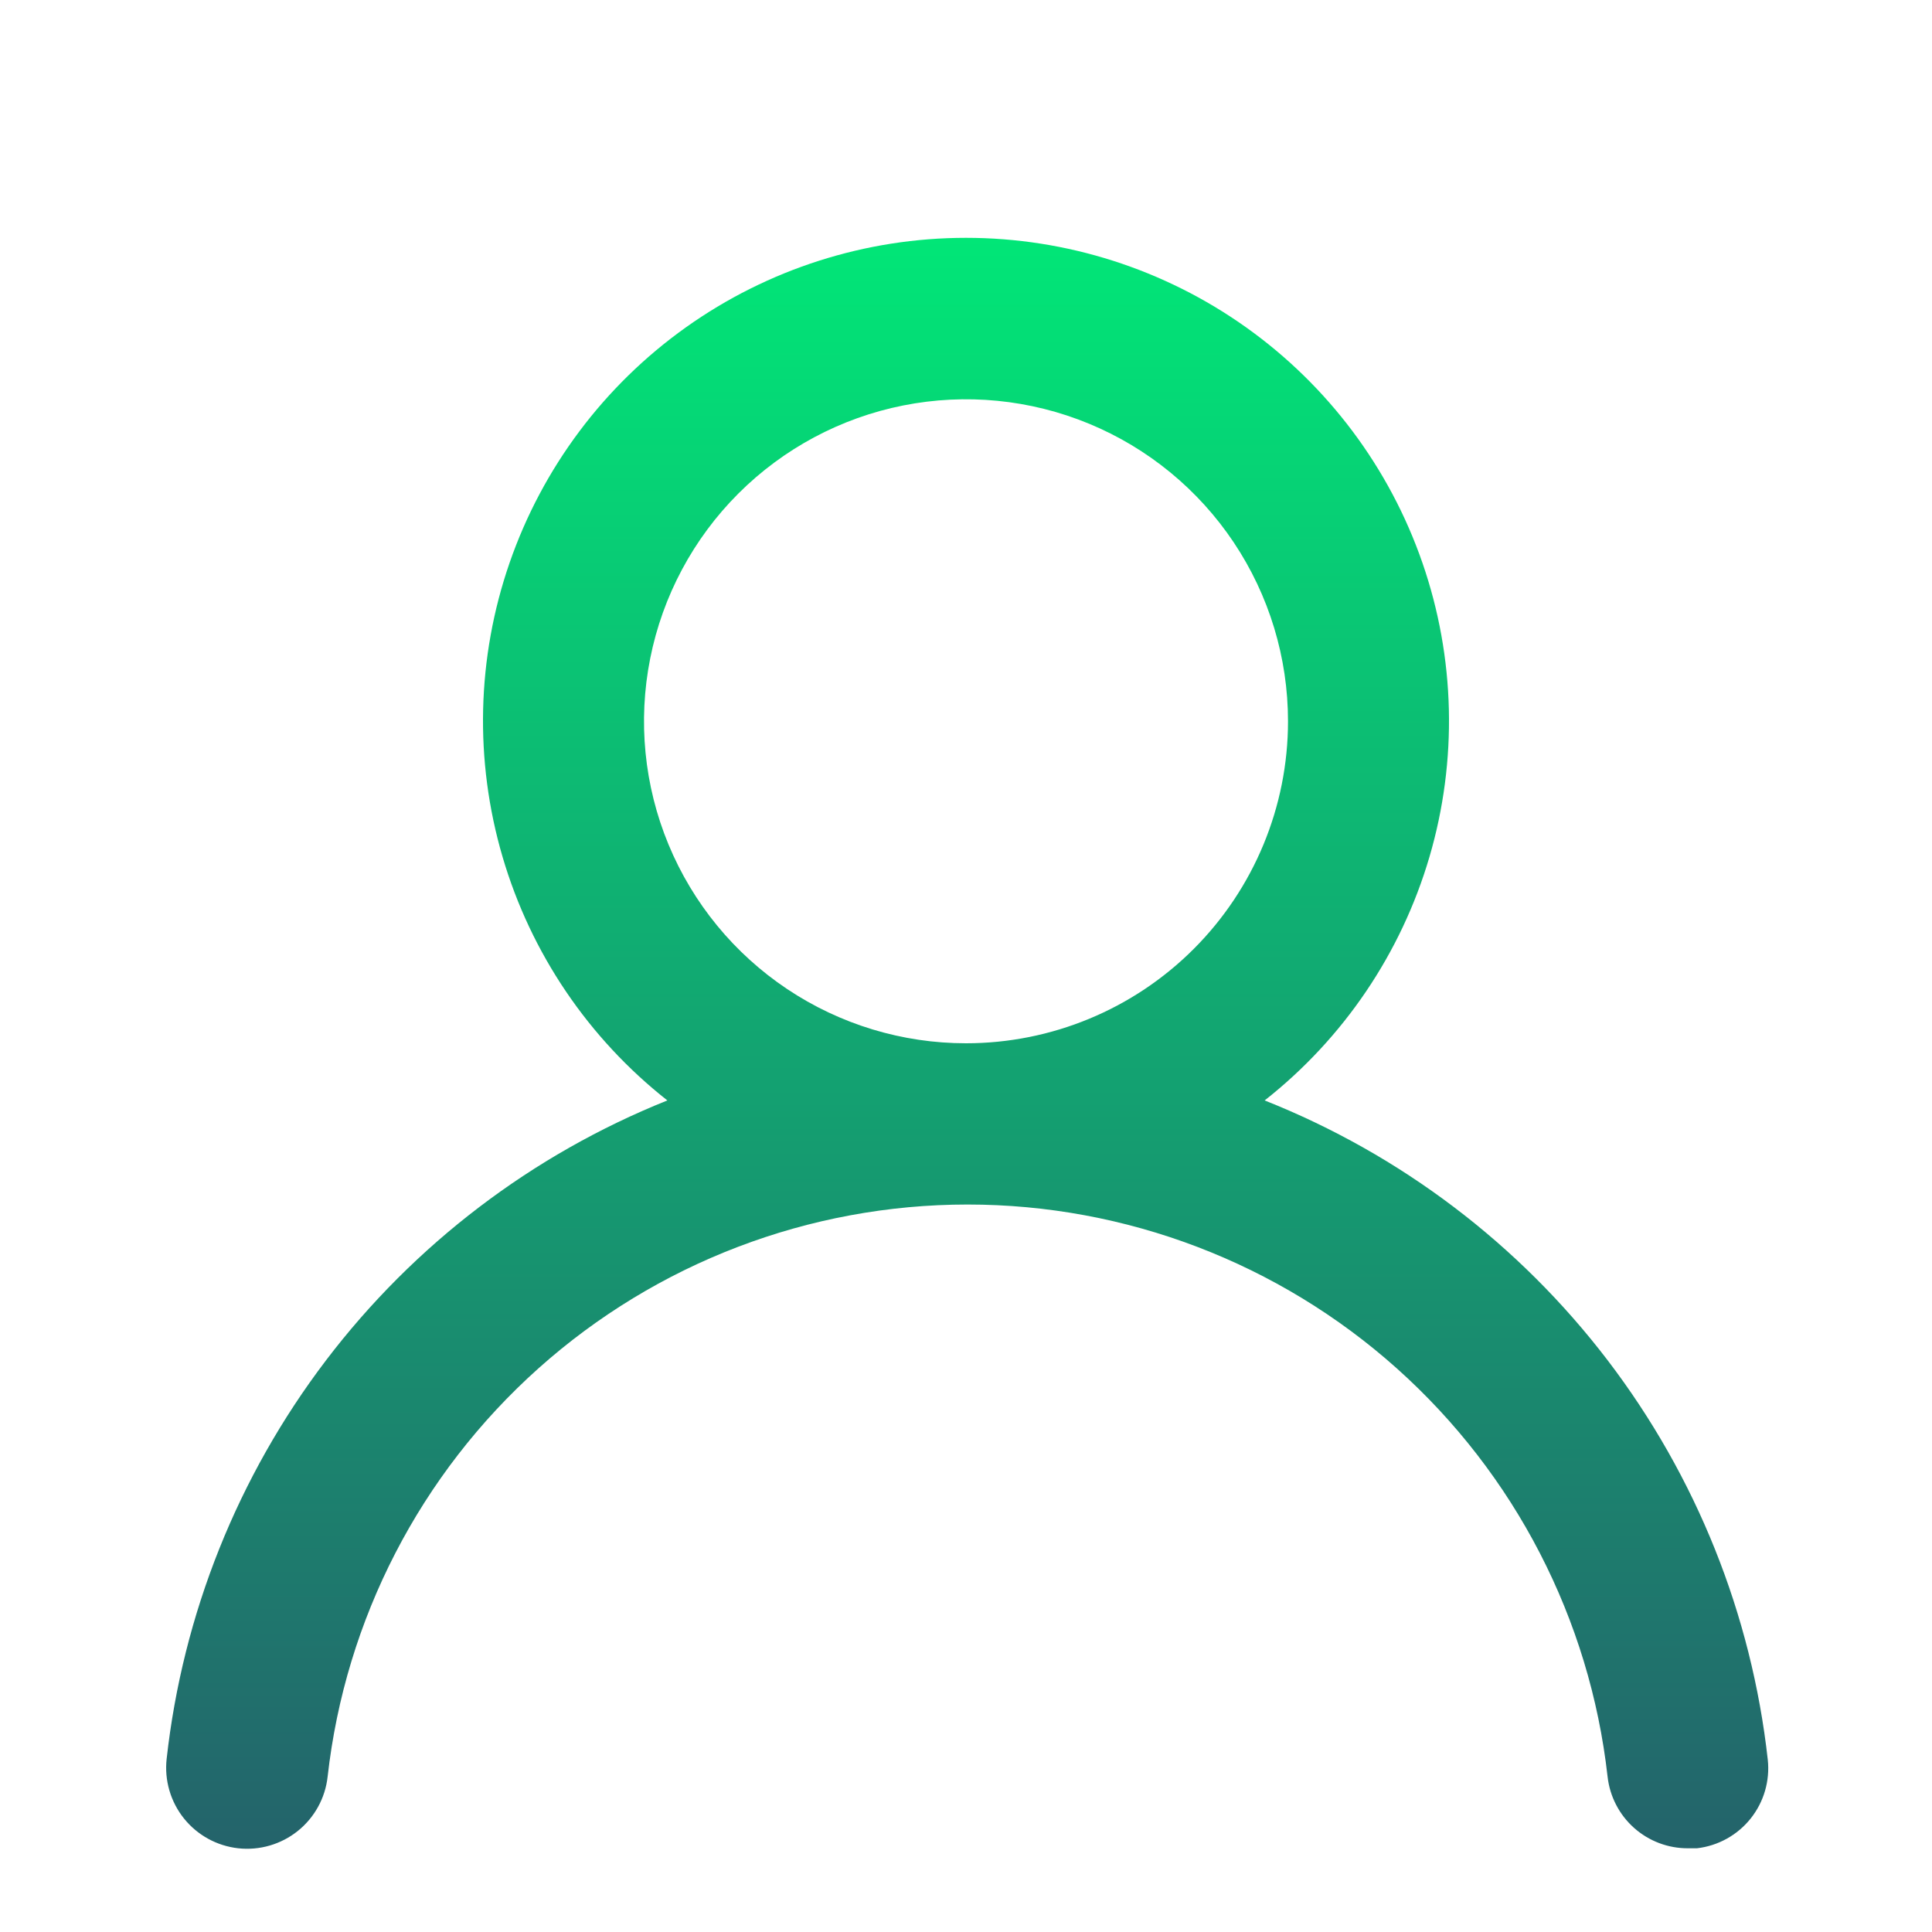 <svg width="100" height="100" viewBox="0 0 100 100" fill="none" xmlns="http://www.w3.org/2000/svg">
<g filter="url(#filter0_d_11_9)">
<path d="M65.458 52.958C69.543 49.744 72.525 45.337 73.989 40.35C75.452 35.362 75.325 30.043 73.624 25.131C71.924 20.22 68.734 15.96 64.5 12.945C60.266 9.931 55.198 8.31 50 8.31C44.802 8.31 39.734 9.931 35.5 12.945C31.266 15.96 28.076 20.22 26.376 25.131C24.675 30.043 24.548 35.362 26.012 40.35C27.475 45.337 30.457 49.744 34.542 52.958C27.542 55.763 21.434 60.414 16.87 66.416C12.306 72.419 9.457 79.547 8.625 87.042C8.565 87.589 8.613 88.142 8.767 88.671C8.921 89.2 9.177 89.693 9.521 90.122C10.217 90.99 11.228 91.545 12.333 91.667C13.438 91.788 14.546 91.466 15.414 90.77C16.281 90.075 16.837 89.063 16.958 87.958C17.873 79.813 21.757 72.291 27.868 66.828C33.978 61.366 41.887 58.346 50.083 58.346C58.28 58.346 66.189 61.366 72.299 66.828C78.41 72.291 82.293 79.813 83.208 87.958C83.322 88.982 83.81 89.928 84.58 90.613C85.349 91.297 86.345 91.673 87.375 91.667H87.833C88.925 91.541 89.924 90.989 90.611 90.13C91.297 89.272 91.617 88.177 91.5 87.083C90.665 79.567 87.799 72.421 83.212 66.409C78.624 60.398 72.487 55.748 65.458 52.958ZM50 50C46.704 50 43.481 49.023 40.74 47.191C38 45.36 35.864 42.757 34.602 39.711C33.34 36.666 33.011 33.315 33.654 30.082C34.297 26.849 35.884 23.879 38.215 21.548C40.546 19.217 43.516 17.63 46.748 16.987C49.981 16.344 53.333 16.674 56.378 17.935C59.423 19.197 62.026 21.333 63.858 24.074C65.689 26.815 66.667 30.037 66.667 33.333C66.667 37.754 64.911 41.993 61.785 45.118C58.66 48.244 54.42 50 50 50Z" fill="url(#paint0_linear_11_9)"/>
</g>
<defs>
<filter id="filter0_d_11_9" x="4.6" y="8.31" width="90.924" height="91.381" filterUnits="userSpaceOnUse" color-interpolation-filters="sRGB">
<feFlood flood-opacity="0" result="BackgroundImageFix"/>
<feColorMatrix in="SourceAlpha" type="matrix" values="0 0 0 0 0 0 0 0 0 0 0 0 0 0 0 0 0 0 127 0" result="hardAlpha"/>
<feOffset dy="4"/>
<feGaussianBlur stdDeviation="2"/>
<feComposite in2="hardAlpha" operator="out"/>
<feColorMatrix type="matrix" values="0 0 0 0 0 0 0 0 0 0 0 0 0 0 0 0 0 0 0.25 0"/>
<feBlend mode="normal" in2="BackgroundImageFix" result="effect1_dropShadow_11_9"/>
<feBlend mode="normal" in="SourceGraphic" in2="effect1_dropShadow_11_9" result="shape"/>
</filter>
<linearGradient id="paint0_linear_11_9" x1="50.062" y1="8.31" x2="50.062" y2="91.692" gradientUnits="userSpaceOnUse">
<stop stop-color="#01E677"/>
<stop offset="1" stop-color="#24636B"/>
</linearGradient>
</defs>
</svg>
